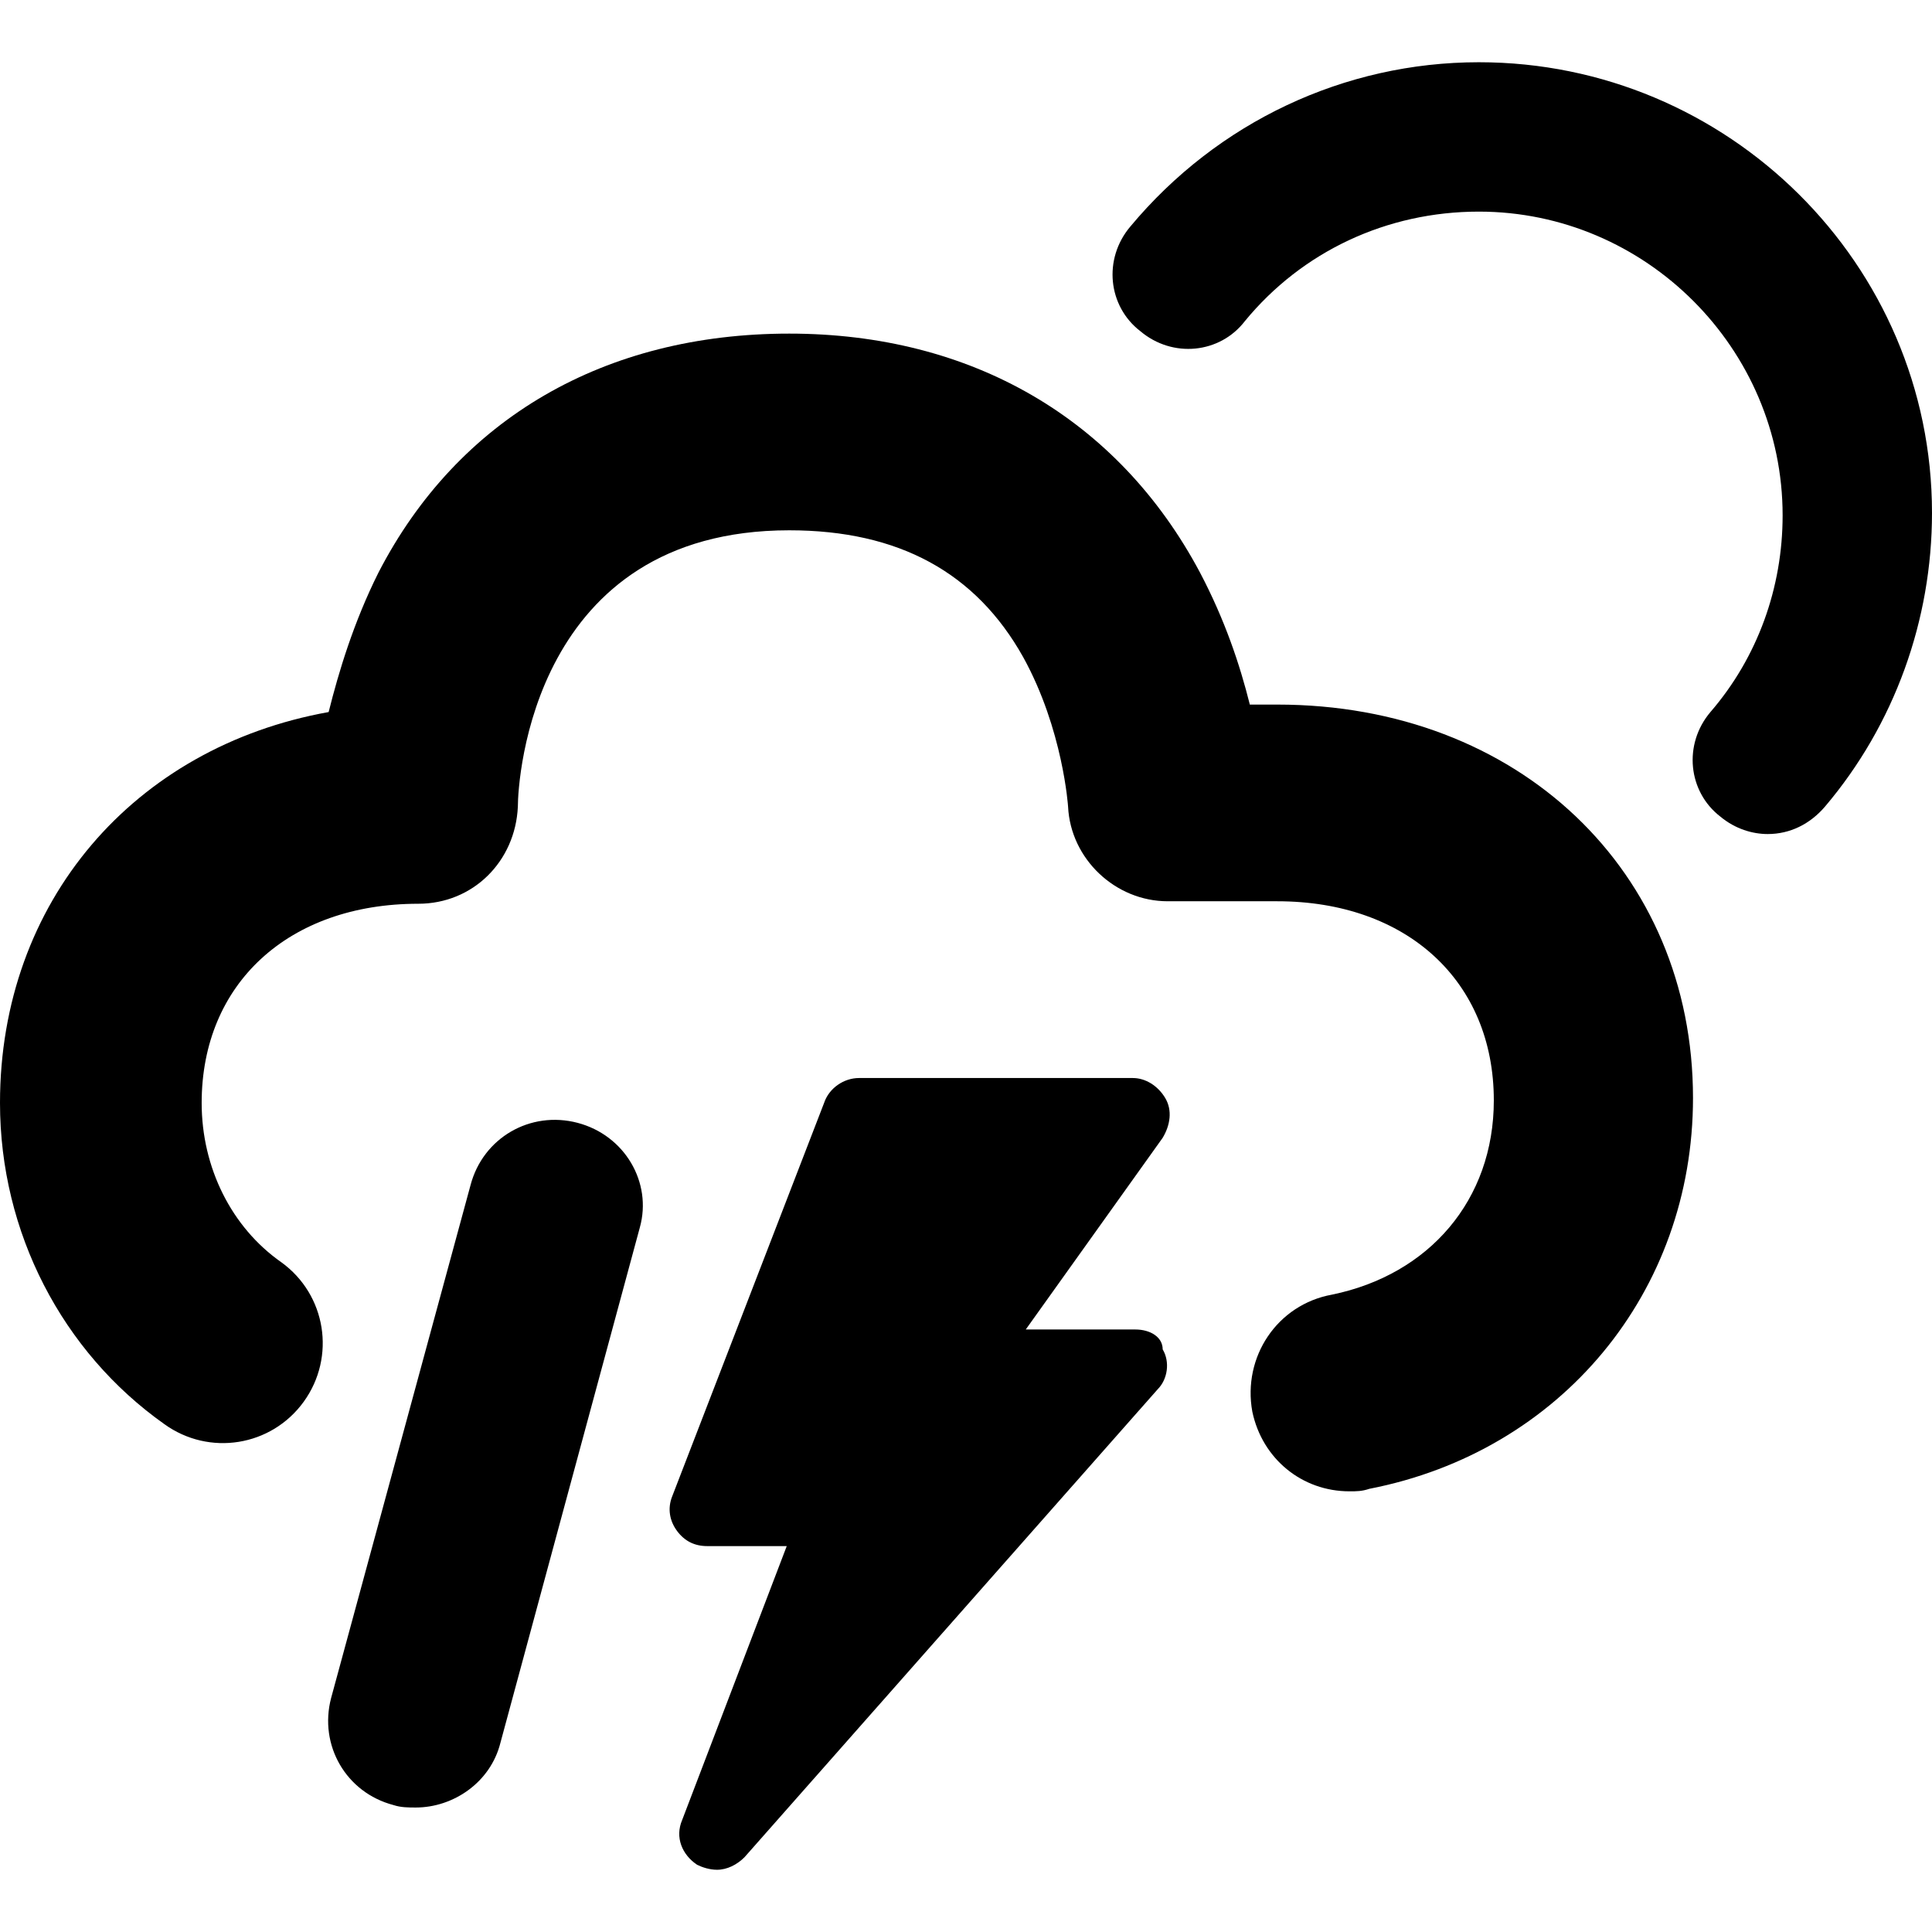 <?xml version="1.0" encoding="iso-8859-1"?>
<!-- Generator: Adobe Illustrator 16.0.0, SVG Export Plug-In . SVG Version: 6.00 Build 0)  -->
<!DOCTYPE svg PUBLIC "-//W3C//DTD SVG 1.1//EN" "http://www.w3.org/Graphics/SVG/1.1/DTD/svg11.dtd">
<svg version="1.1" id="Capa_1" xmlns="http://www.w3.org/2000/svg" xmlns:xlink="http://www.w3.org/1999/xlink" x="0px" y="0px"
	 width="521.88px" height="521.88px" viewBox="0 0 521.88 521.88" style="enable-background:new 0 0 521.88 521.88;"
	 xml:space="preserve">
<g>
	<g>
		<g>
			<path d="M345.007,190.324h-7.397c-2.689-10.761-6.726-22.866-13.45-35.644c-22.193-41.697-61.873-64.563-110.967-64.563
				c-49.767,0-89.446,22.866-110.967,64.563c-6.726,13.451-10.761,26.901-13.451,37.662C36.316,201.757,0,243.454,0,297.929
				c0,34.971,16.813,67.252,44.387,86.756c12.105,8.742,28.918,6.053,37.662-6.053c8.743-12.105,6.053-28.92-6.053-37.662
				c-13.451-9.416-21.521-25.558-21.521-43.041c0-32.281,23.539-53.803,58.51-53.803c14.795,0,26.229-11.433,26.901-26.229
				c0-7.397,4.036-74.65,73.306-74.65c29.591,0,50.44,11.433,63.217,34.299c10.761,19.503,12.104,40.352,12.104,40.352
				c0.674,14.123,12.778,25.556,26.901,25.556h29.592c34.972,0,58.51,21.521,58.51,53.802c0,26.901-17.485,47.078-43.715,52.457
				c-14.796,2.69-24.211,16.813-21.521,31.608c2.688,12.777,13.45,21.521,26.229,21.521c2.019,0,3.362,0,5.38-0.674
				c51.785-10.089,87.43-53.13,87.43-105.586C457.318,235.383,410.241,190.324,345.007,190.324z"/>
			<path d="M399.481,16.812c-36.316,0-70.616,16.141-94.154,44.387c-7.397,8.743-6.053,21.521,2.689,28.246
				c8.742,7.398,21.521,6.053,28.246-2.69c15.469-18.831,38.334-29.591,63.219-29.591c45.059,0,82.048,36.989,82.048,82.048
				c0,19.503-6.727,38.334-19.503,53.13c-7.398,8.743-6.054,21.521,2.688,28.246c4.035,3.363,8.743,4.708,12.778,4.708
				c6.053,0,11.433-2.69,15.468-7.397c18.831-22.194,28.919-50.44,28.919-79.358C521.881,71.287,466.733,16.812,399.481,16.812z"/>
			<path d="M156.026,303.308c-12.778-3.361-25.556,4.035-28.919,16.813l-37.661,138.54c-3.362,12.779,4.035,25.558,16.813,28.92
				c2.018,0.673,4.035,0.673,6.053,0.673c10.088,0,20.176-6.726,22.866-17.486l37.662-139.213
				C176.202,319.449,168.804,306.671,156.026,303.308z"/>
			<path d="M306.672,359.128h-29.591l36.989-51.785c2.018-3.361,2.688-7.396,0.672-10.76c-2.018-3.364-5.38-5.382-8.742-5.382
				h-73.978c-4.035,0-8.071,2.691-9.416,6.728l-41.024,106.258c-1.345,3.363-0.672,6.727,1.345,9.416
				c2.017,2.689,4.708,4.035,8.07,4.035l0,0h21.521l-28.246,73.979c-2.018,4.707,0,9.416,4.035,12.105
				c1.345,0.672,3.362,1.346,5.38,1.346c2.69,0,5.38-1.346,7.398-3.363l111.639-126.436c2.69-2.689,3.363-7.398,1.347-10.76
				C314.07,361.146,310.707,359.128,306.672,359.128z"/>
		</g>
	</g>
</g>
<g>
</g>
<g>
</g>
<g>
</g>
<g>
</g>
<g>
</g>
<g>
</g>
<g>
</g>
<g>
</g>
<g>
</g>
<g>
</g>
<g>
</g>
<g>
</g>
<g>
</g>
<g>
</g>
<g>
</g>
</svg>
